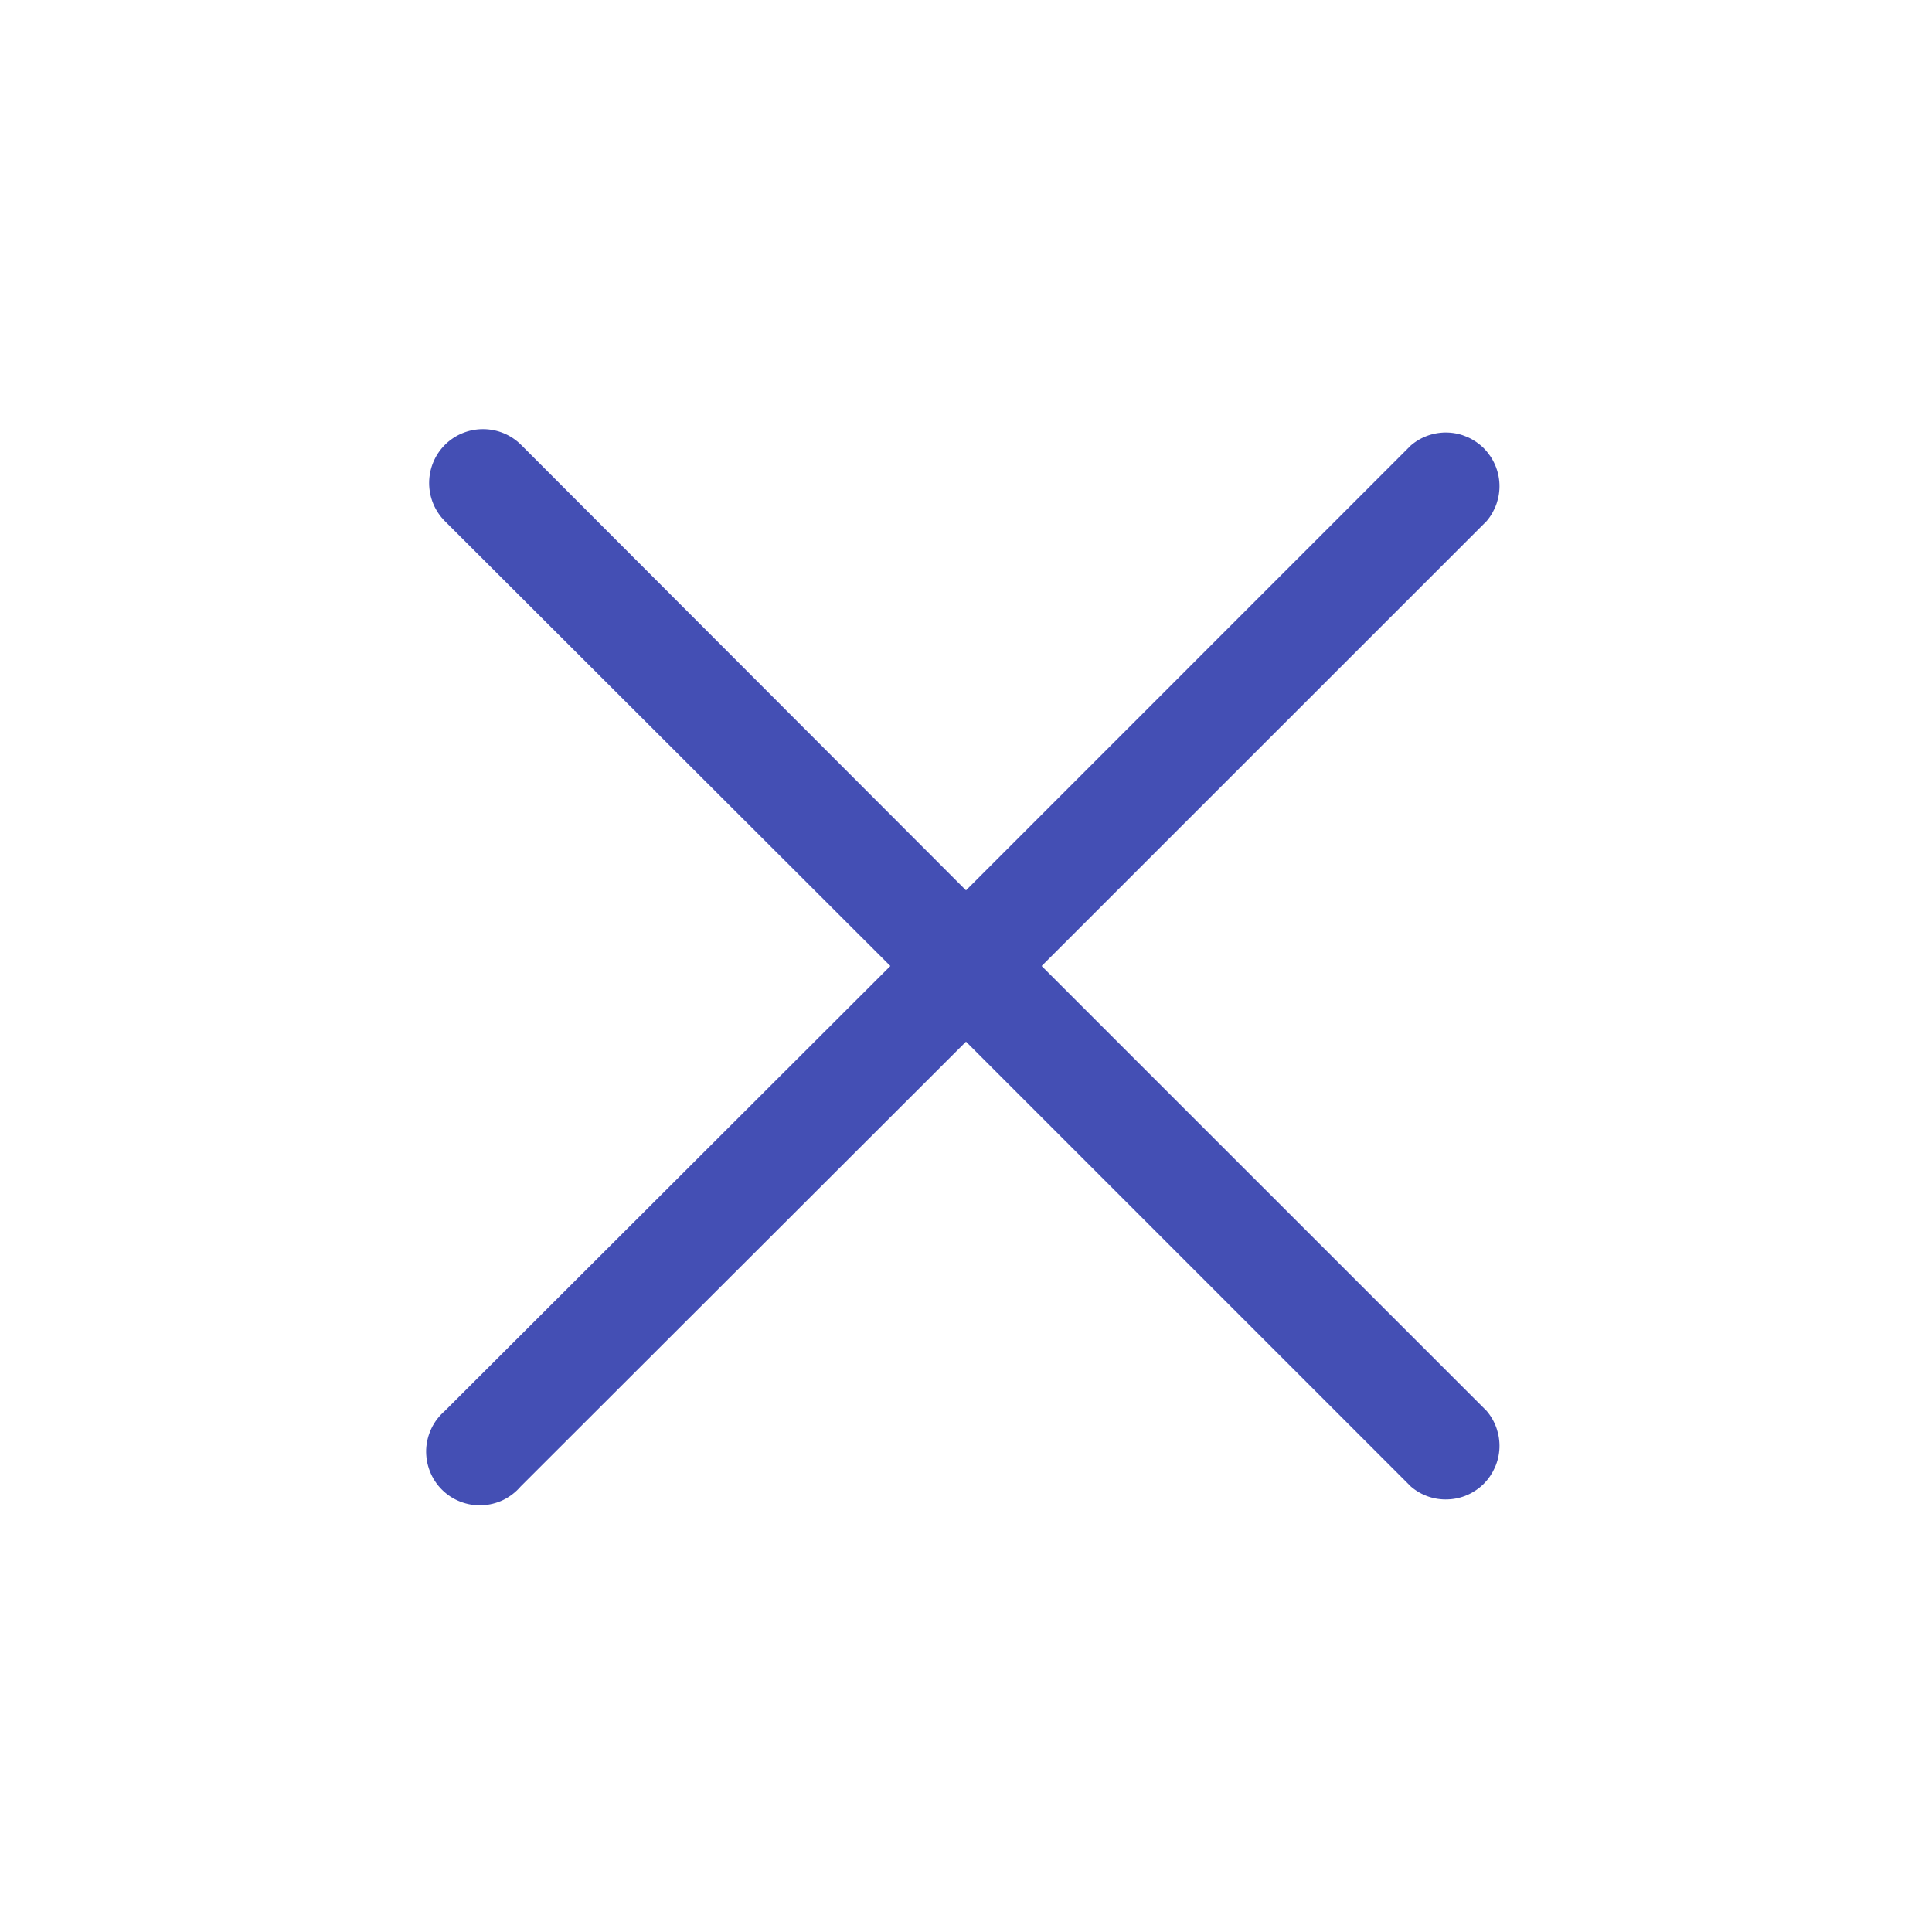<svg width="26" height="26" viewBox="0 0 26 26" fill="none" xmlns="http://www.w3.org/2000/svg">
<g clip-path="url(#clip0_60_625)">
<path d="M14.018 13L20.006 7.013C20.124 6.874 20.186 6.697 20.179 6.515C20.172 6.333 20.096 6.161 19.968 6.032C19.839 5.904 19.667 5.828 19.485 5.821C19.303 5.814 19.125 5.876 18.987 5.994L13 11.982L7.013 5.987C6.877 5.851 6.692 5.775 6.5 5.775C6.308 5.775 6.123 5.851 5.987 5.987C5.851 6.123 5.775 6.308 5.775 6.5C5.775 6.692 5.851 6.877 5.987 7.013L11.982 13L5.987 18.987C5.912 19.052 5.85 19.131 5.807 19.221C5.764 19.311 5.739 19.408 5.735 19.508C5.732 19.607 5.748 19.706 5.785 19.799C5.821 19.892 5.876 19.976 5.946 20.046C6.017 20.117 6.101 20.172 6.194 20.208C6.286 20.244 6.386 20.261 6.485 20.257C6.584 20.253 6.682 20.229 6.772 20.186C6.861 20.142 6.941 20.081 7.006 20.005L13 14.018L18.987 20.005C19.125 20.124 19.303 20.186 19.485 20.178C19.667 20.172 19.839 20.096 19.968 19.968C20.096 19.839 20.172 19.666 20.179 19.485C20.186 19.303 20.124 19.125 20.006 18.987L14.018 13Z" fill="#444FB4"/>
</g>
<defs>
<clipPath id="clip0_60_625">
<rect width="26" height="26" fill="white" transform="translate(0 -0)"/>
</clipPath>
</defs>
</svg>
